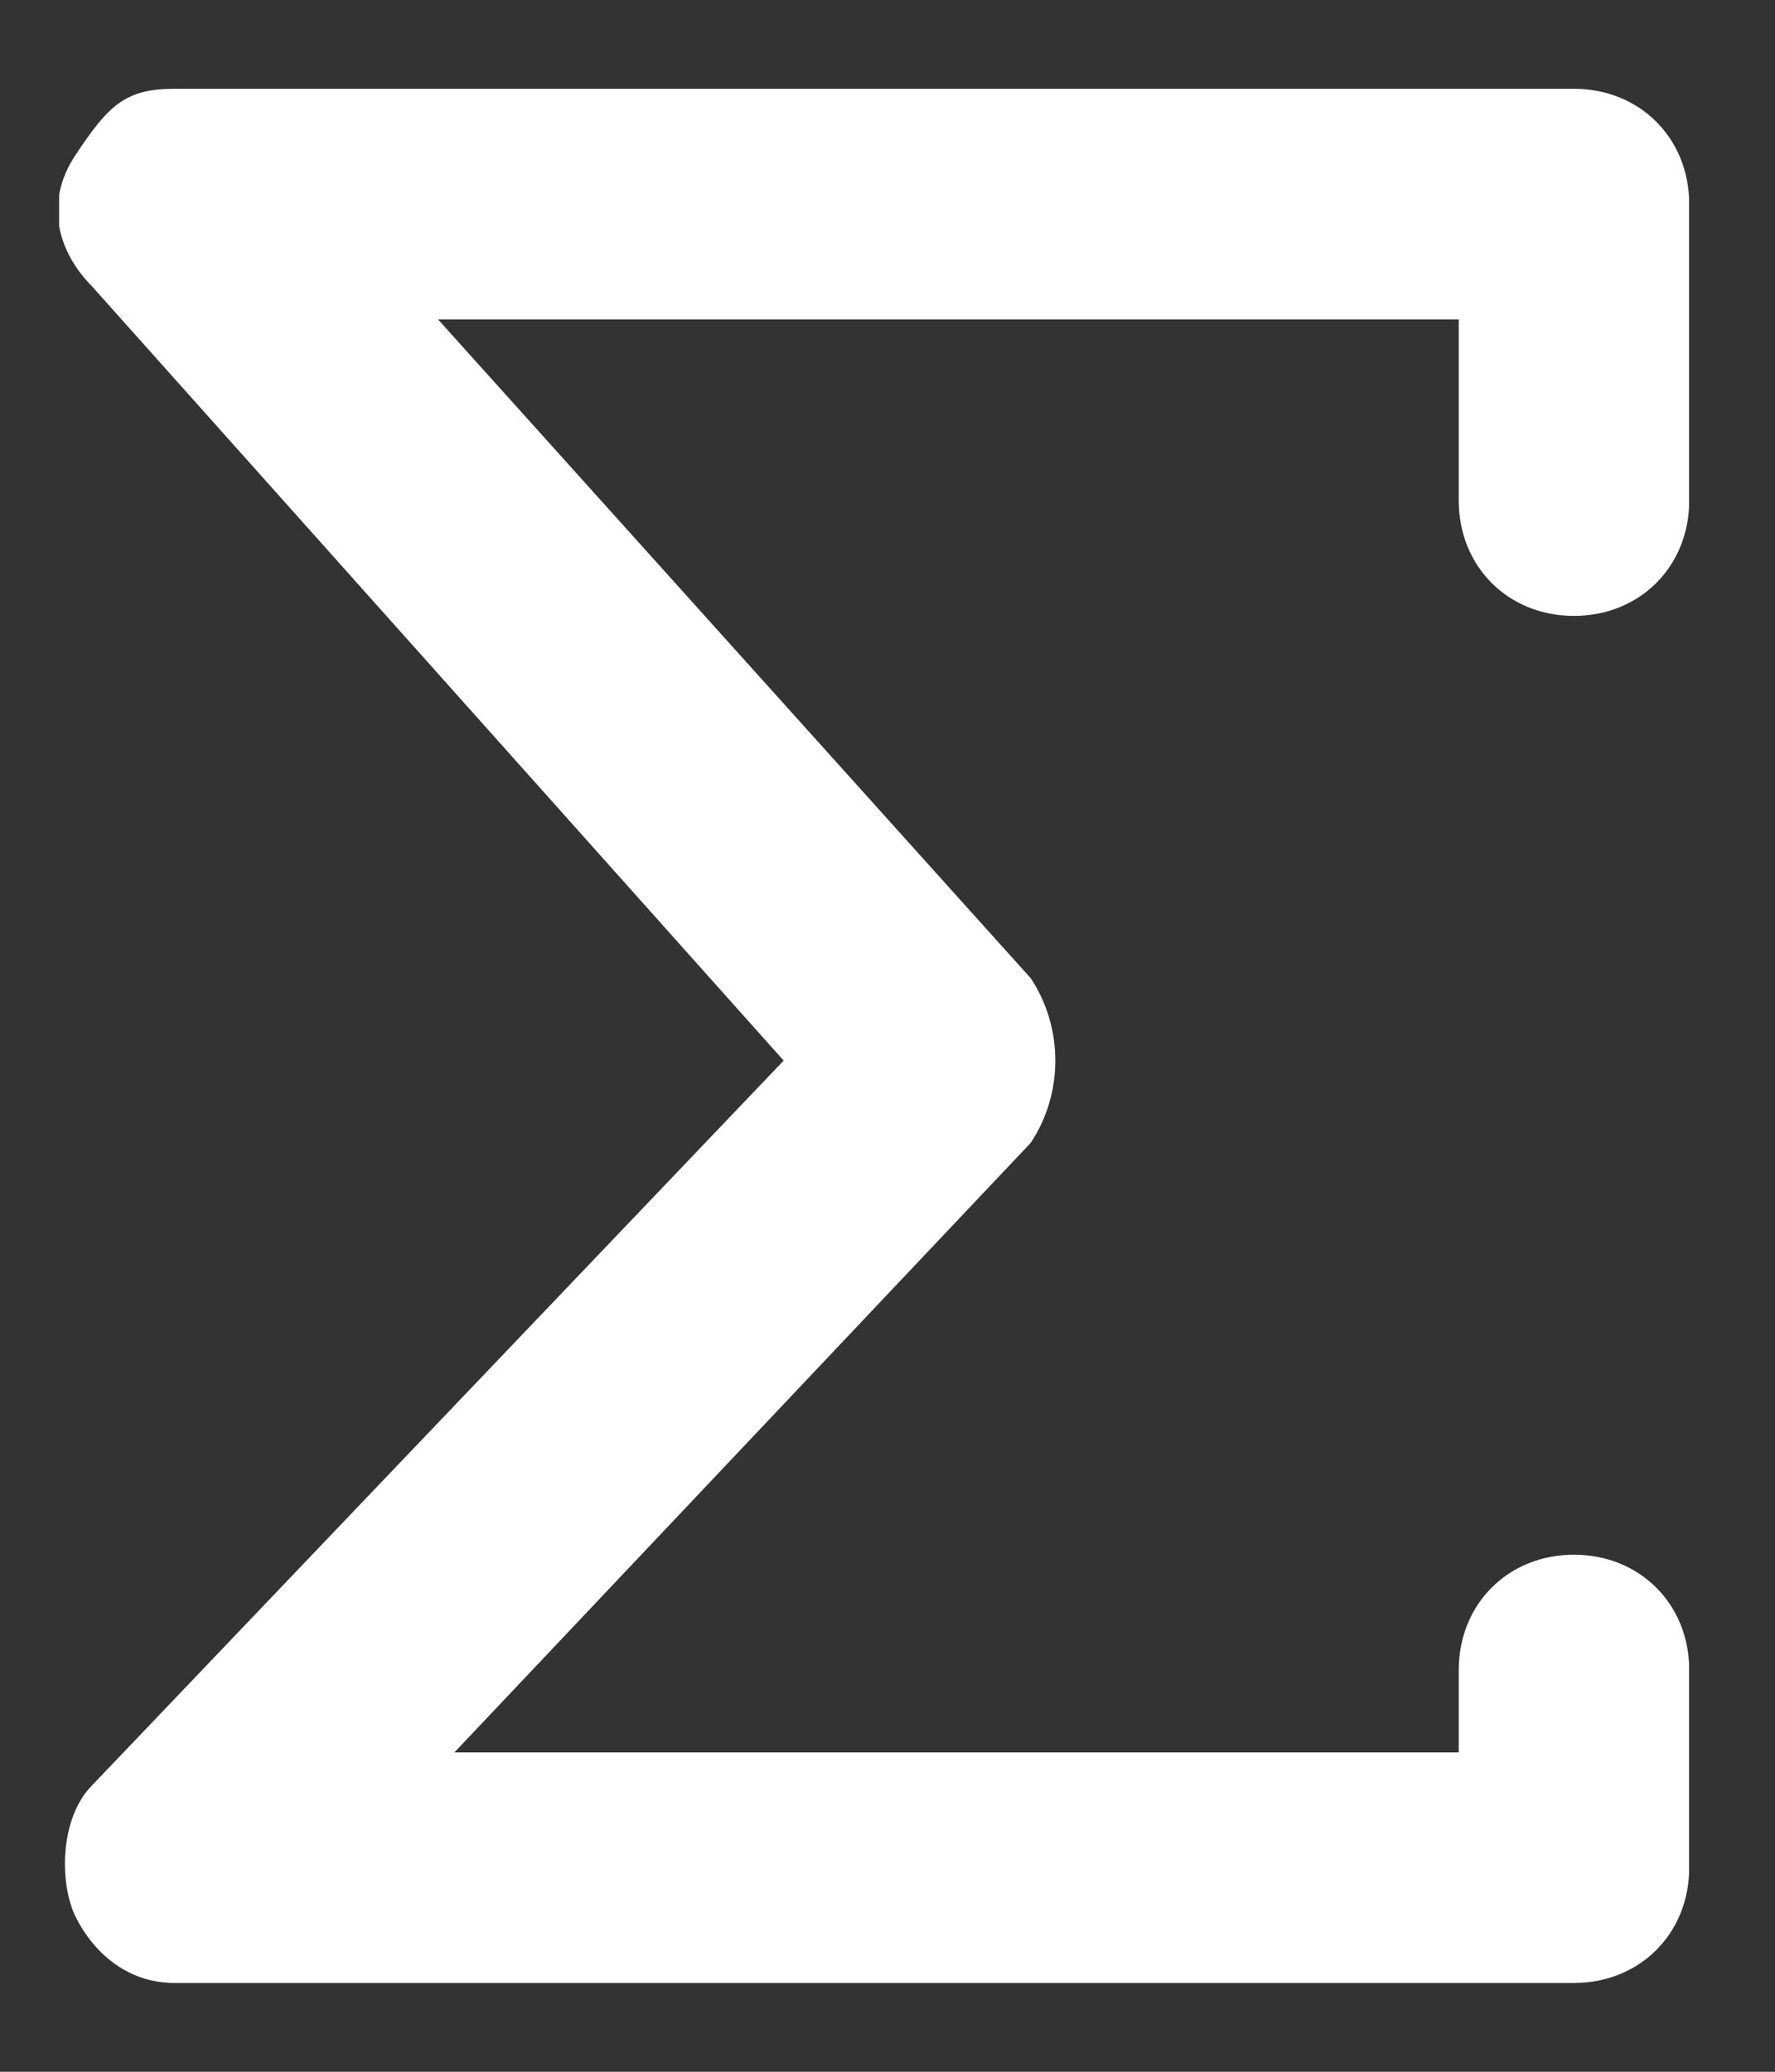 <svg width="12" height="14" viewBox="0 0 12 14" fill="none" xmlns="http://www.w3.org/2000/svg">
<rect x="0" y="0" width="12" height="14" fill="#333333" stroke="none"/>
<g clip-path="url(#clip0_1_8037)">
<path d="M10.641 13.4H1.18C0.846 13.4 0.623 13.177 0.512 12.955C0.401 12.732 0.401 12.287 0.623 12.064L5.298 7.167L0.623 1.936C0.401 1.713 0.289 1.379 0.512 1.045C0.735 0.711 0.846 0.6 1.18 0.6H10.641C11.086 0.6 11.42 0.934 11.42 1.379V3.383C11.42 3.828 11.086 4.162 10.641 4.162C10.195 4.162 9.862 3.828 9.862 3.383V2.158H2.961L6.968 6.61C7.19 6.944 7.19 7.39 6.968 7.723L3.072 11.842H9.862V11.285C9.862 10.84 10.195 10.506 10.641 10.506C11.086 10.506 11.42 10.84 11.42 11.285V12.621C11.42 13.066 11.086 13.4 10.641 13.4Z" fill="white"/>
</g>
<defs>
<clipPath id="clip0_1_8037">
<rect width="11.019" height="12.8" fill="white" transform="translate(0.4 0.6)"/>
</clipPath>
</defs>
</svg>
